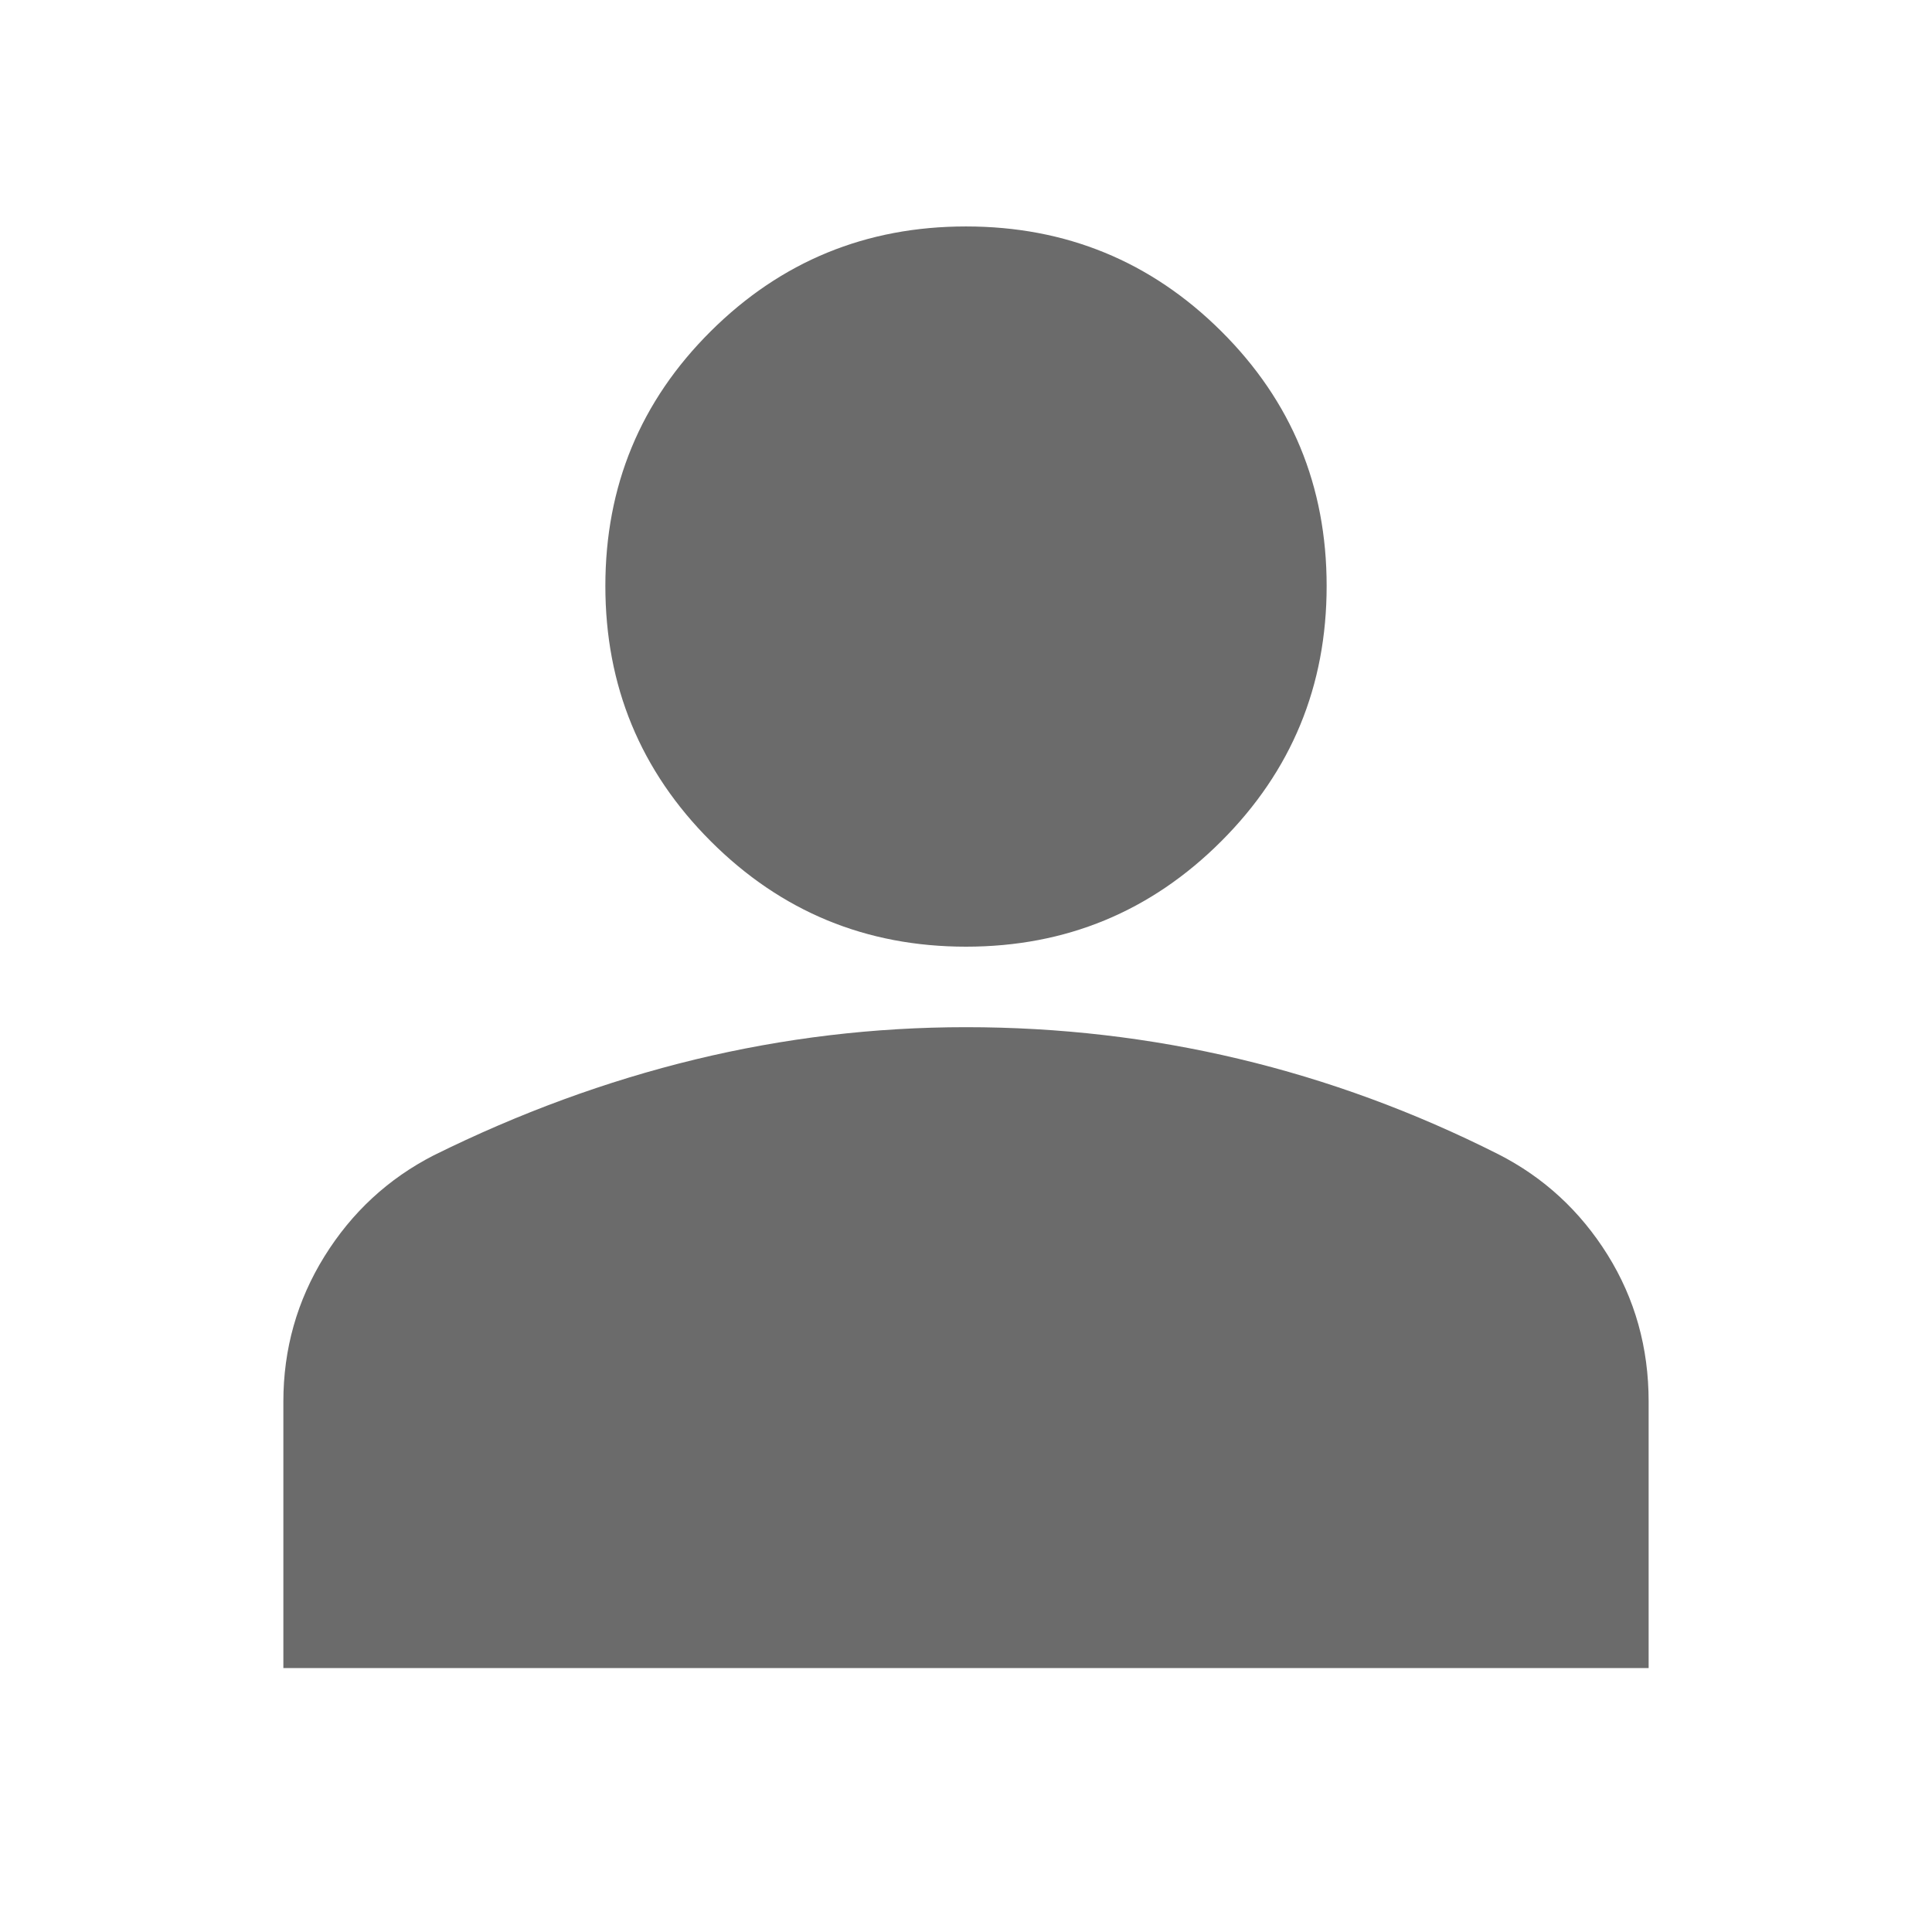 <svg width="24" height="24" viewBox="0 0 24 24" fill="none" xmlns="http://www.w3.org/2000/svg">
<mask id="mask0_314_2063" style="mask-type:alpha" maskUnits="userSpaceOnUse" x="0" y="0" width="24" height="24">
<rect width="24" height="24" fill="#D9D9D9"/>
</mask>
<g mask="url(#mask0_314_2063)">
<path d="M12 11.76C10.759 11.76 9.702 11.323 8.829 10.45C7.956 9.578 7.52 8.521 7.52 7.279C7.52 6.038 7.956 4.983 8.829 4.115C9.702 3.247 10.759 2.813 12 2.813C13.241 2.813 14.298 3.247 15.171 4.115C16.044 4.983 16.48 6.038 16.48 7.279C16.48 8.521 16.044 9.578 15.171 10.45C14.298 11.323 13.241 11.76 12 11.76ZM3.52 20.721V17.412C3.52 16.758 3.69 16.156 4.03 15.608C4.371 15.059 4.824 14.641 5.388 14.352C6.45 13.826 7.532 13.429 8.636 13.161C9.74 12.894 10.861 12.76 12 12.76C13.156 12.76 14.287 12.891 15.391 13.154C16.496 13.417 17.569 13.812 18.612 14.338C19.176 14.625 19.629 15.042 19.97 15.588C20.31 16.134 20.48 16.741 20.48 17.411V20.721H3.52Z" fill="#6B6B6B"/>
</g>
</svg>
